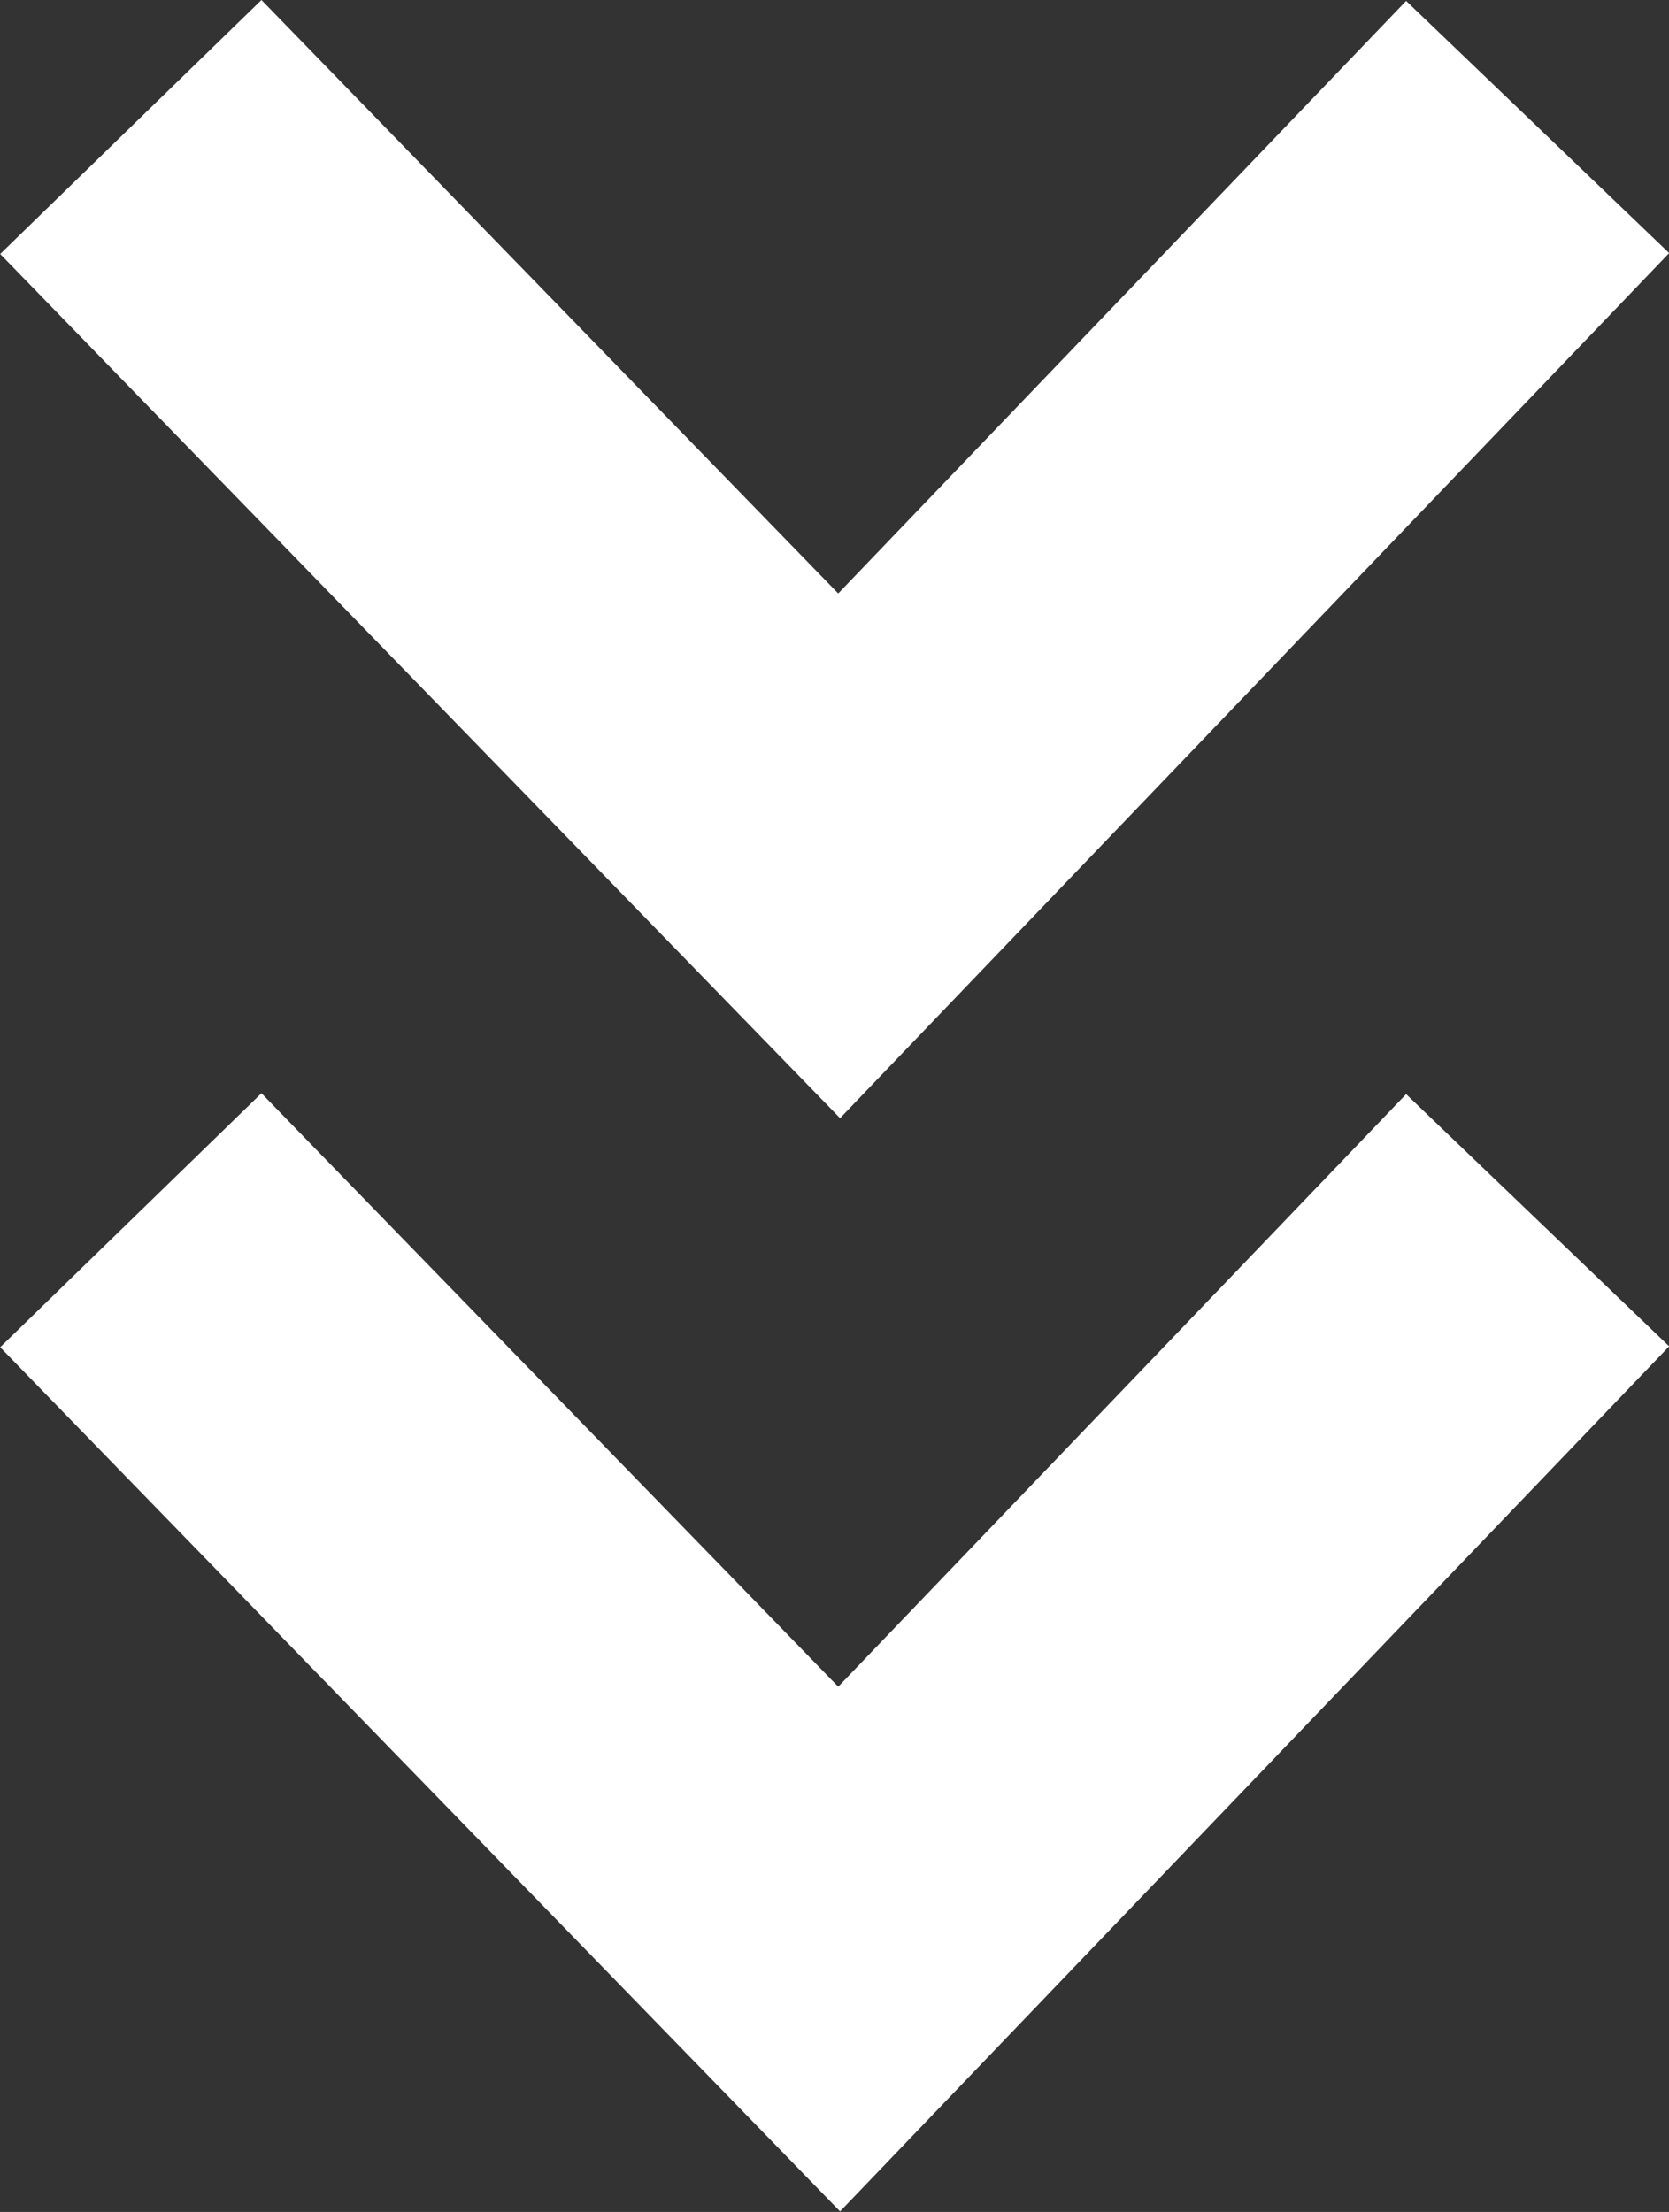 <svg xmlns="http://www.w3.org/2000/svg" width="9.161" height="12.14" viewBox="0 0 9.161 12.14">
  <rect x="0" y="0" width="9.161" height="12.14" fill="#333333" stroke="none"/>
  <g id="arrow_down" transform="translate(-11890.525 -5423.982)">
    <path id="Path_2035" data-name="Path 2035" d="M11879.243,5424.679l3.888,4,3.834-4" transform="translate(12)" fill="none" stroke="#fff" stroke-width="2"/>
    <path id="Path_2036" data-name="Path 2036" d="M11879.243,5424.679l3.888,4,3.834-4" transform="translate(12 6)" fill="none" stroke="#fff" stroke-width="2"/>
  </g>
</svg>
